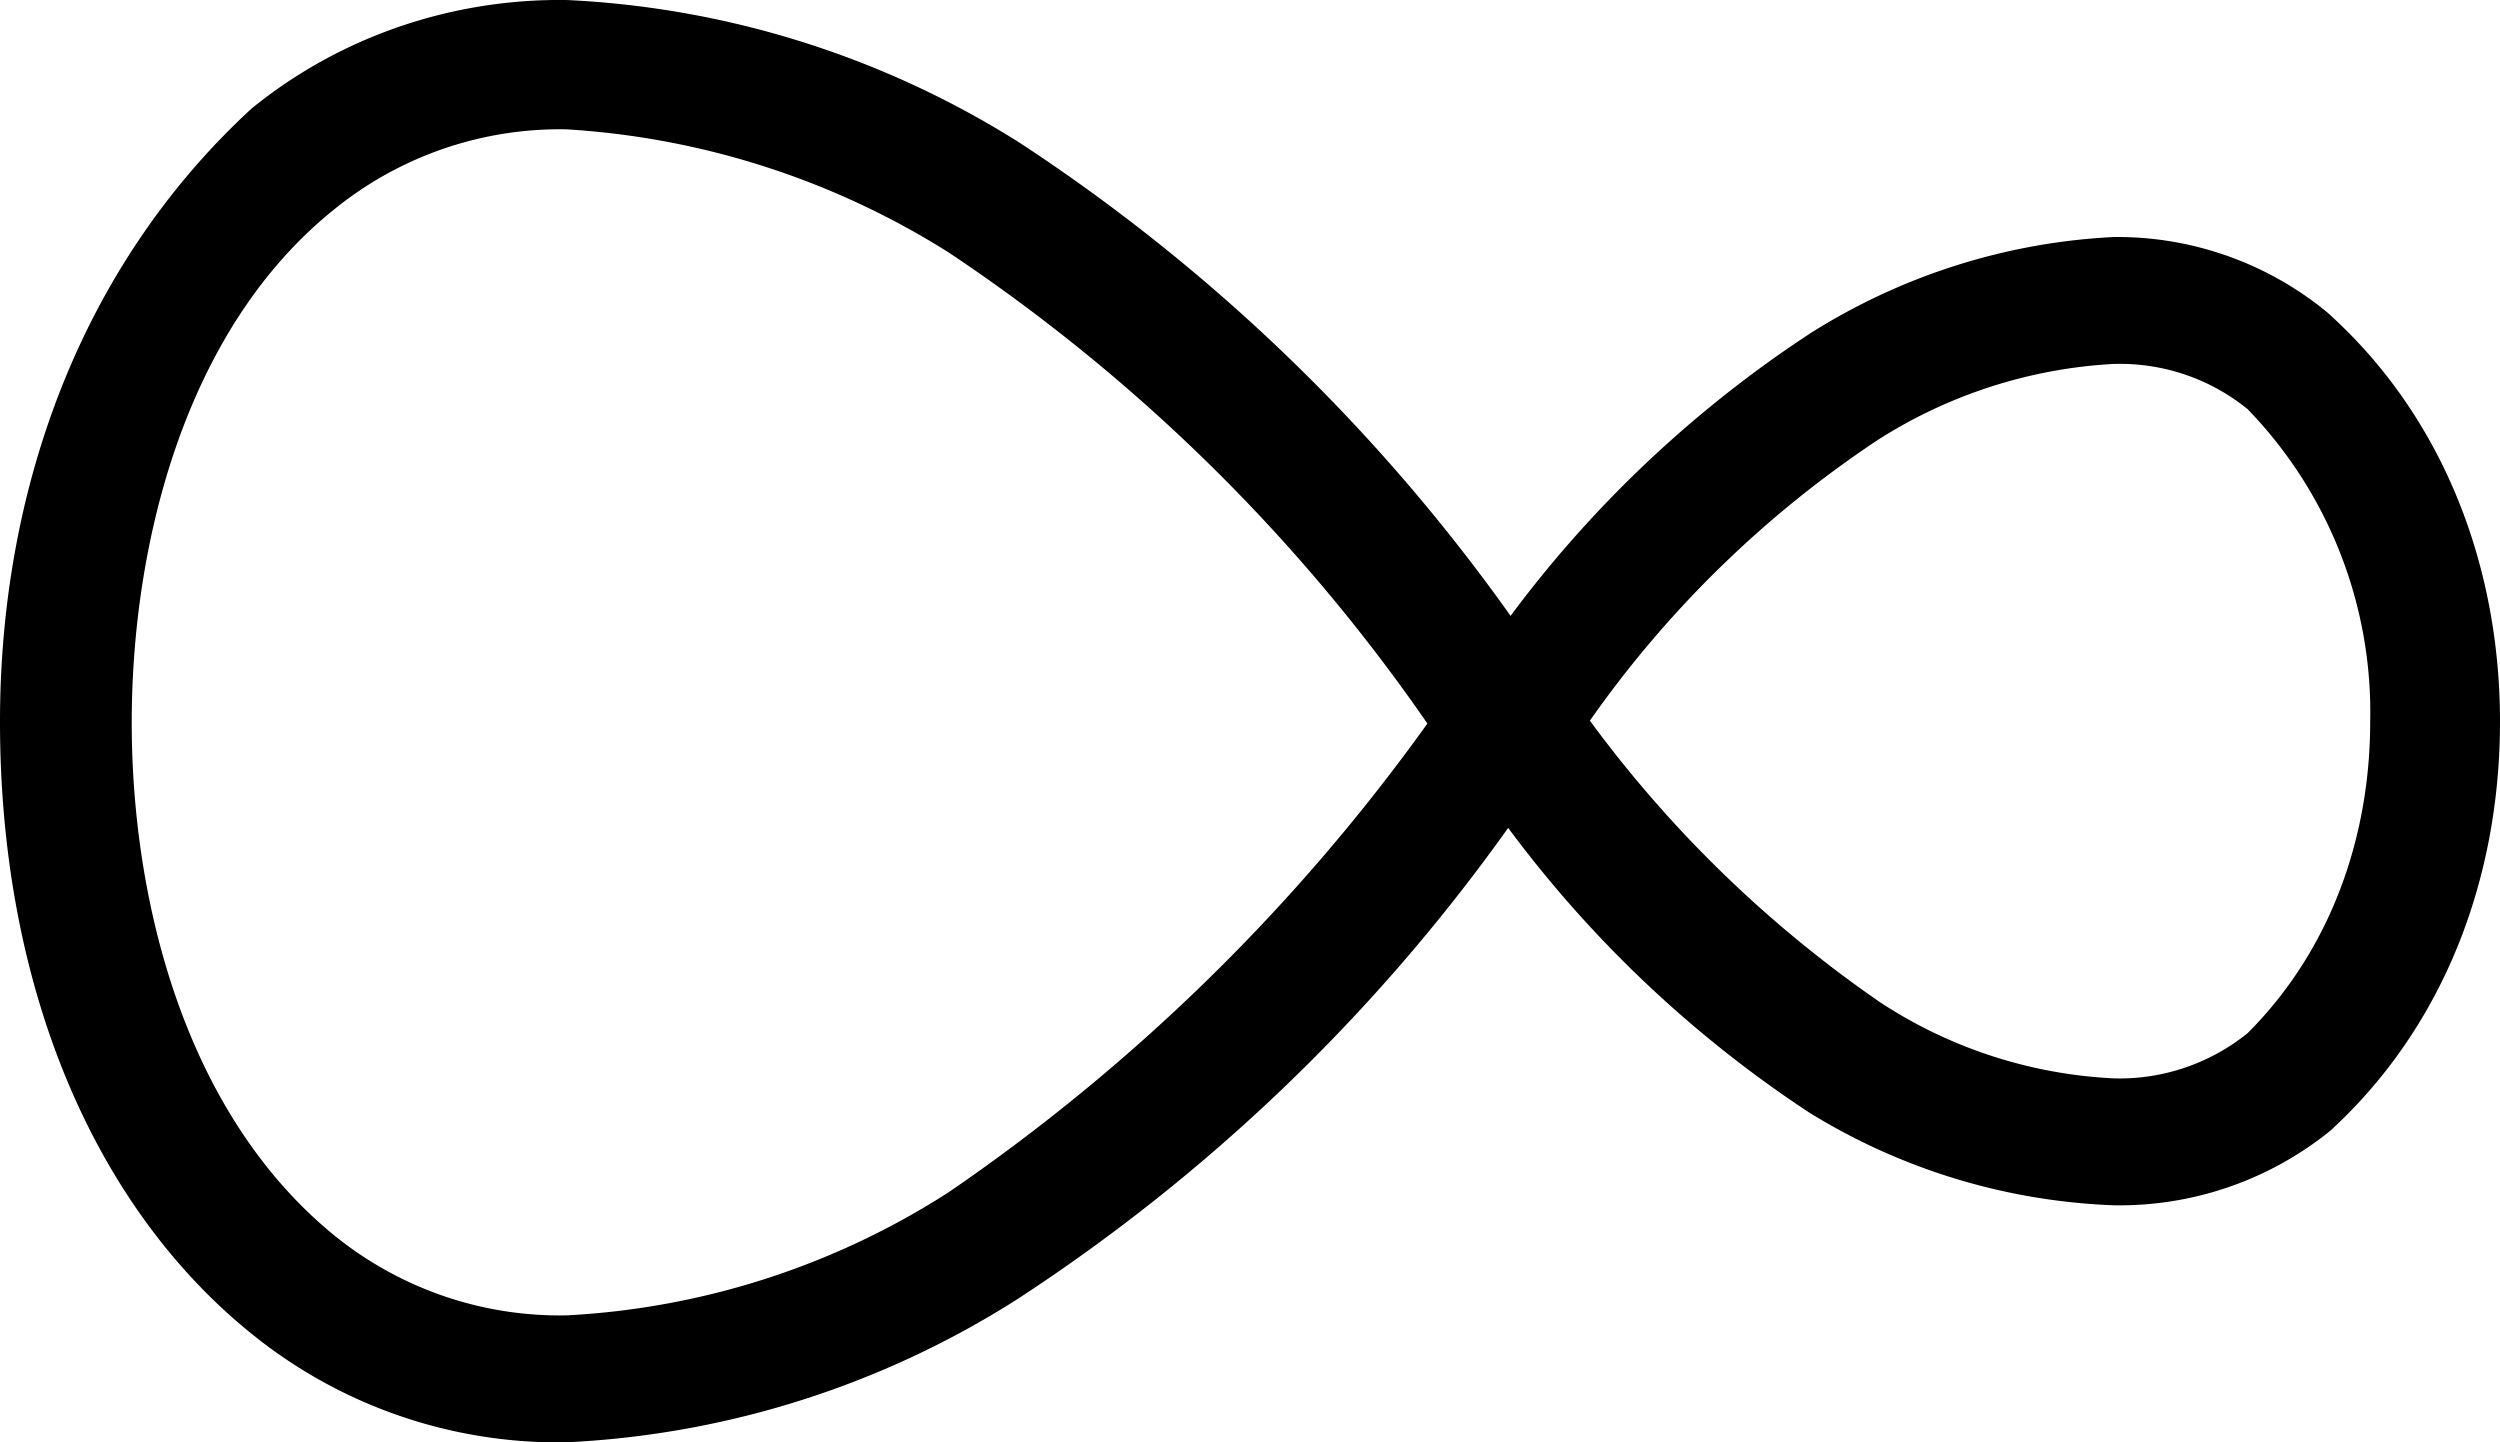 <svg xmlns="http://www.w3.org/2000/svg" viewBox="0 0 52 30"><path fill-rule="evenodd" d="M48.41 6.5a6.87 6.87 0 0 0-4.44-1.57c-2.24.11-4.4.8-6.28 1.98a24.47 24.47 0 0 0-6.27 5.9 38.2 38.2 0 0 0-10.21-9.84A19.34 19.34 0 0 0 11.78 0c-2.4-.03-4.72.77-6.55 2.26C1.65 5.56 0 10.22 0 15.01c0 5.54 1.97 10.1 5.23 12.73A10.13 10.13 0 0 0 11.78 30a19.15 19.15 0 0 0 9.37-2.97 38.04 38.04 0 0 0 10.22-9.81 24.68 24.68 0 0 0 6.26 5.92 12.96 12.96 0 0 0 6.34 1.93 6.97 6.97 0 0 0 4.5-1.55c2.4-2.2 3.53-5.3 3.53-8.51s-1.16-6.33-3.59-8.51zM19.73 24.8a16.25 16.25 0 0 1-7.95 2.56 7.45 7.45 0 0 1-4.81-1.65c-3.12-2.53-4.23-6.96-4.23-10.68 0-3.72 1.11-8.2 4.23-10.69a7.45 7.45 0 0 1 4.81-1.65 16.8 16.8 0 0 1 7.95 2.56 37.1 37.1 0 0 1 9.96 9.8 40.13 40.13 0 0 1-9.96 9.75zM39.06 9.15a10.13 10.13 0 0 1 4.9-1.58c1.02-.03 2 .3 2.79.94a9.06 9.06 0 0 1 2.55 6.5c0 2.4-.82 4.75-2.55 6.48-.78.63-1.77.97-2.78.94a9.7 9.7 0 0 1-4.86-1.58 25.3 25.3 0 0 1-6.04-5.86 22.5 22.5 0 0 1 5.99-5.84z"/></svg>
